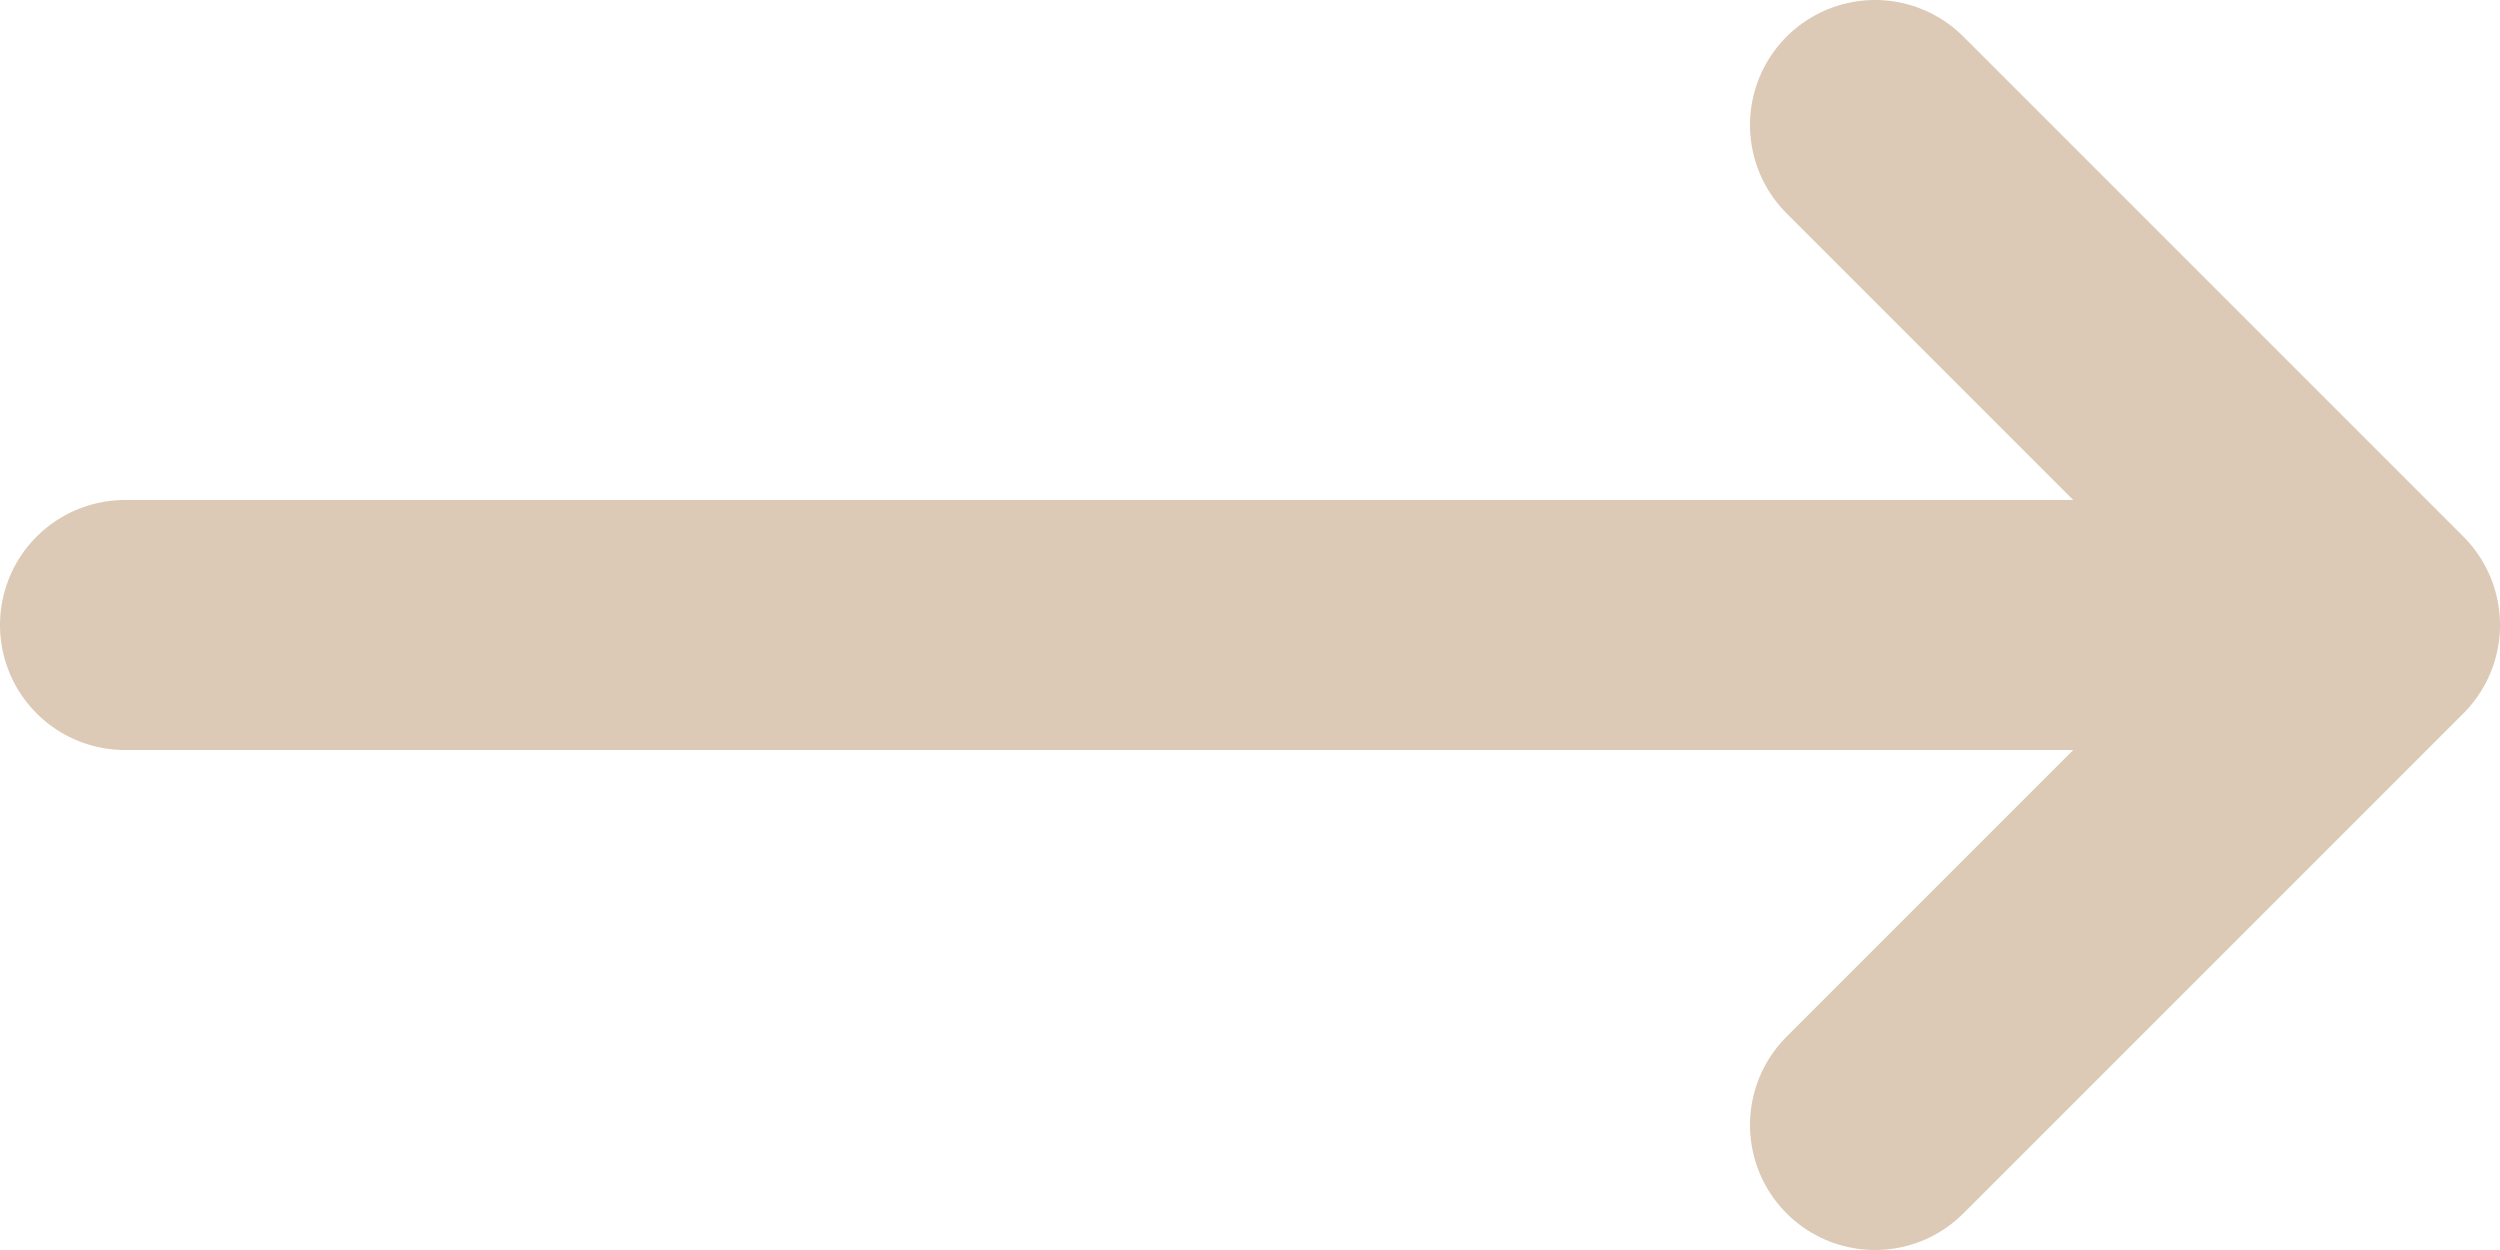 <svg width="20" height="10" viewBox="0 0 20 10" fill="none" xmlns="http://www.w3.org/2000/svg">
<path id="Vector" d="M19 5L1 5M15 1L19 5L15 1ZM19 5L15 9L19 5Z" stroke="#DCC9B6" stroke-width="2" stroke-linecap="round" stroke-linejoin="round"/>
</svg>
